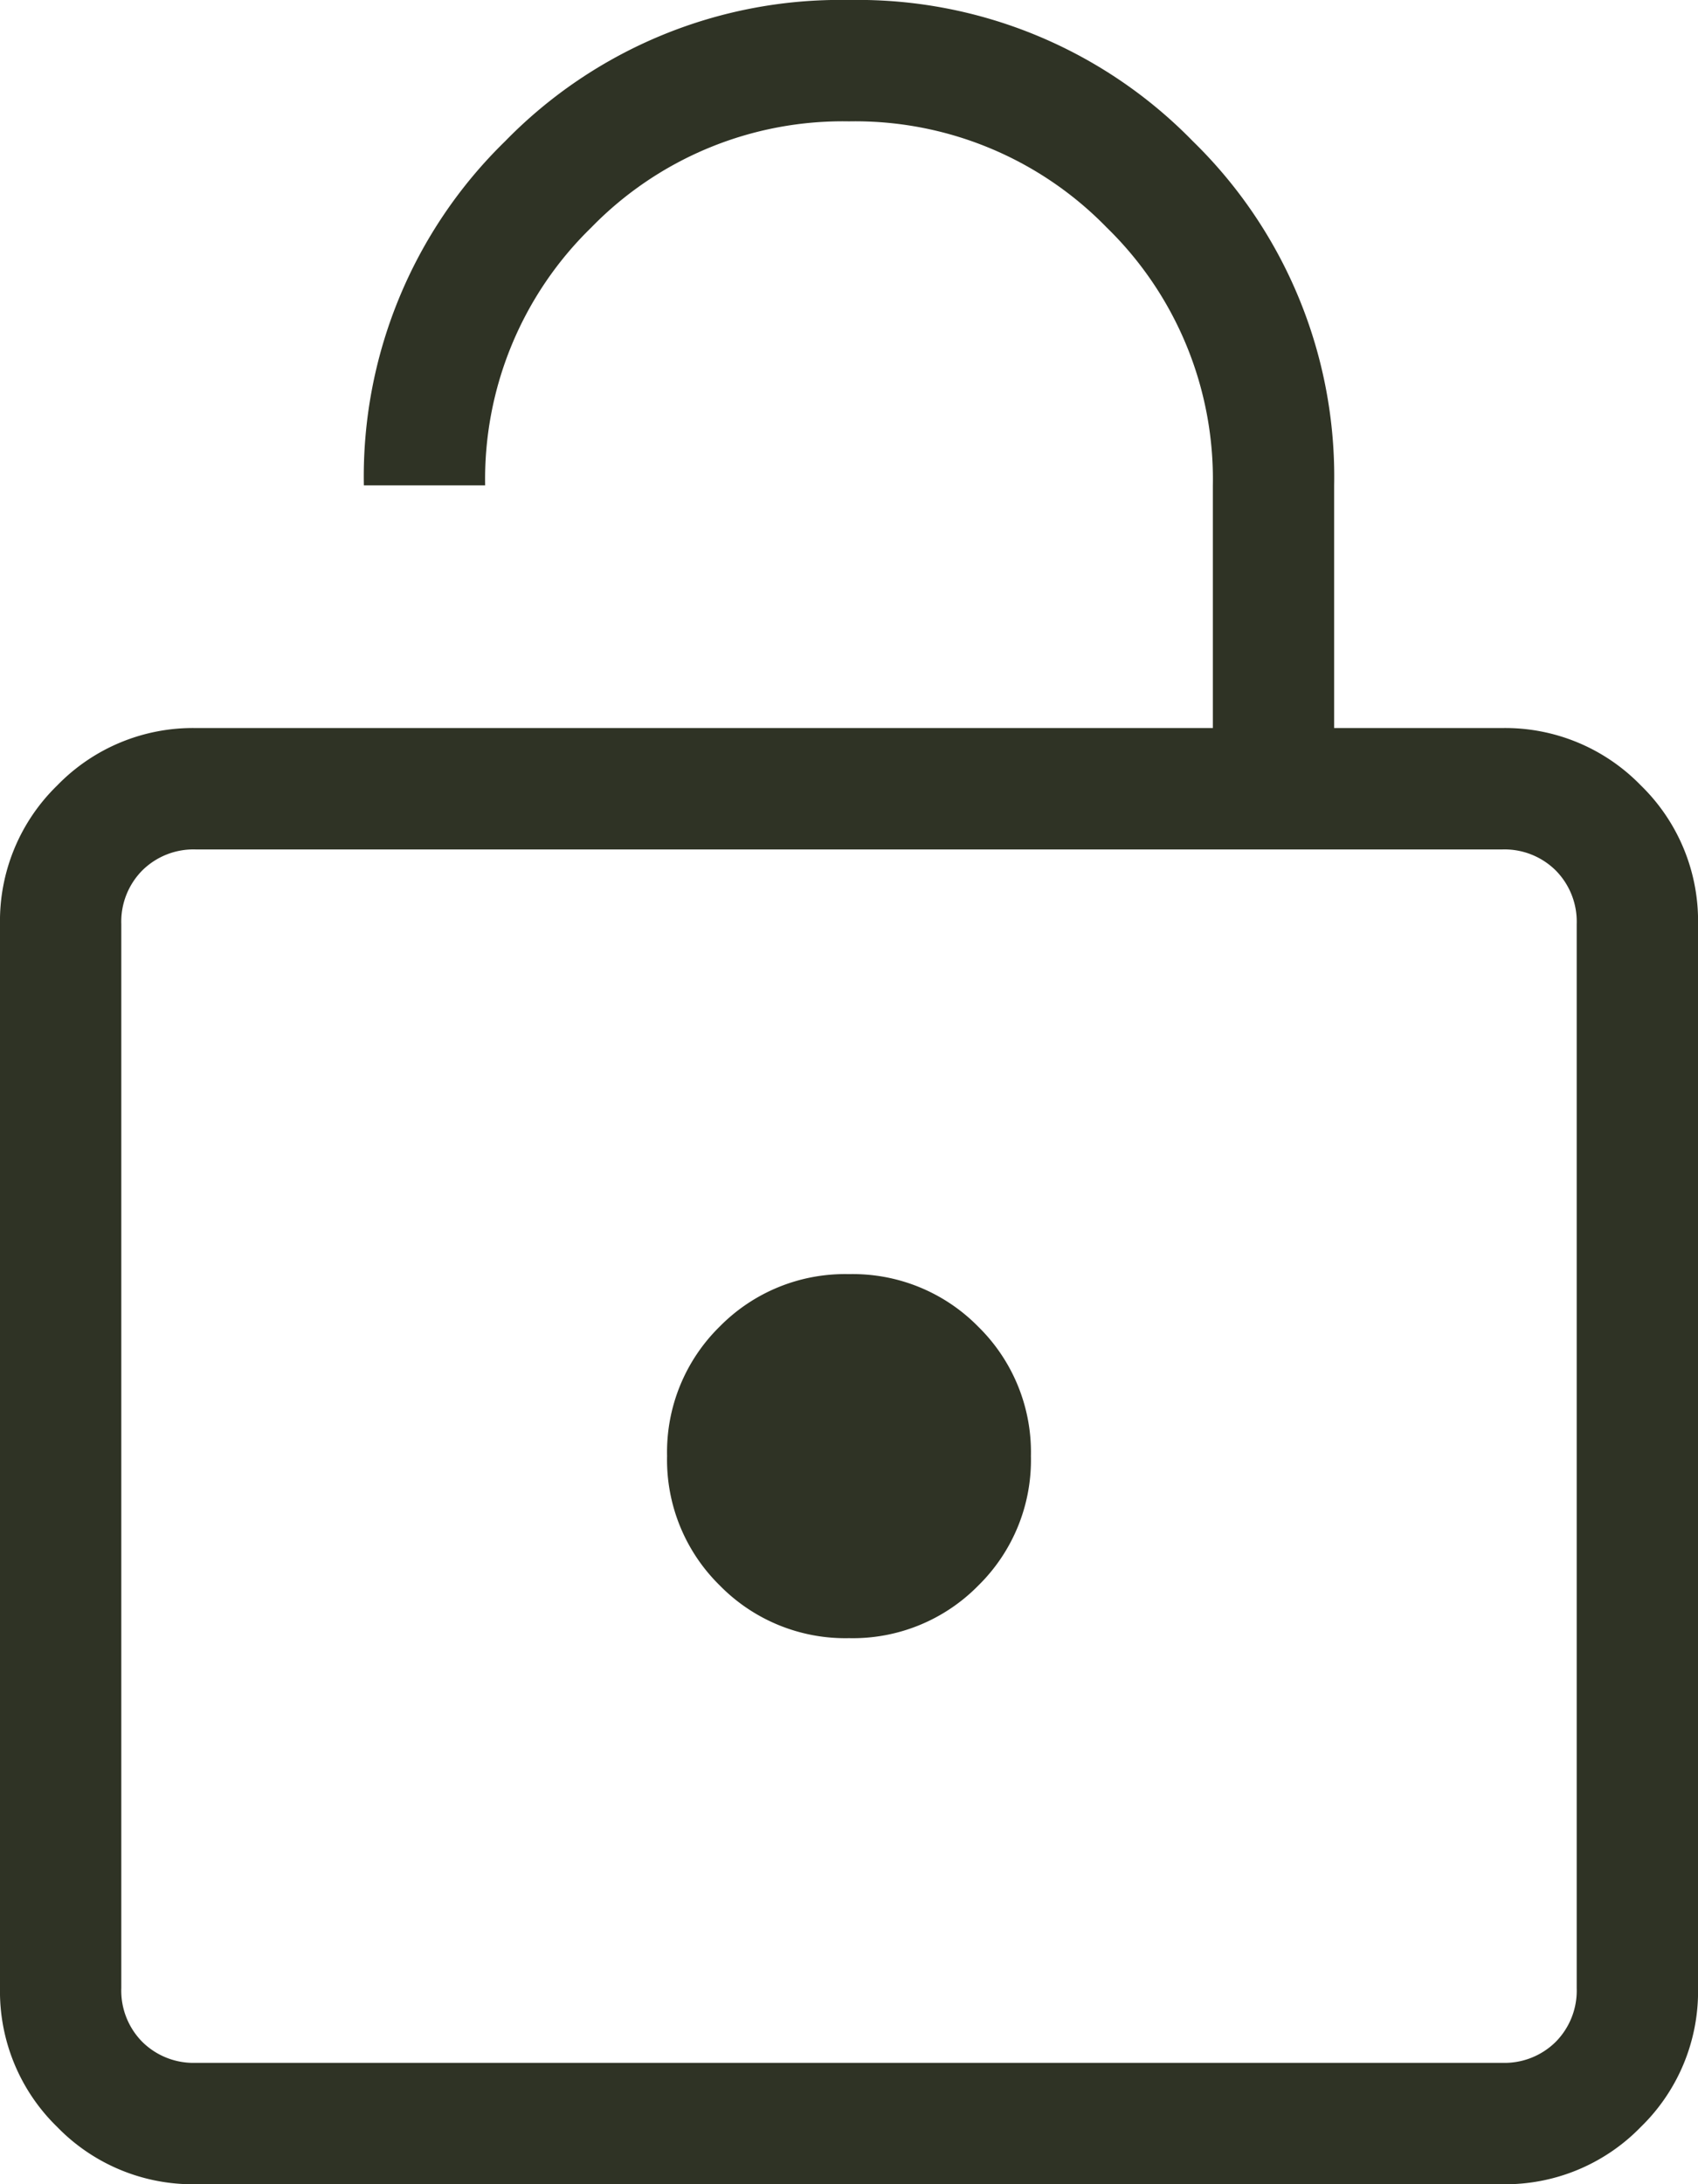 <svg xmlns="http://www.w3.org/2000/svg" width="38.93" height="50.053" viewBox="0 0 38.93 50.053">
  <path id="unlocked" d="M204.492-823.316h23.315v-5.561a8.045,8.045,0,0,0-2.433-5.909,8.045,8.045,0,0,0-5.909-2.433,8.045,8.045,0,0,0-5.909,2.433,8.045,8.045,0,0,0-2.433,5.909h-2.781a10.729,10.729,0,0,1,3.238-7.885A10.729,10.729,0,0,1,219.465-840a10.729,10.729,0,0,1,7.885,3.238,10.729,10.729,0,0,1,3.238,7.885v5.561h3.85a4.332,4.332,0,0,1,3.18,1.313,4.332,4.332,0,0,1,1.313,3.18v24.384a4.332,4.332,0,0,1-1.312,3.18,4.332,4.332,0,0,1-3.18,1.313H204.492a4.332,4.332,0,0,1-3.18-1.312,4.332,4.332,0,0,1-1.312-3.18v-24.384a4.332,4.332,0,0,1,1.313-3.18A4.332,4.332,0,0,1,204.492-823.316Zm0,30.588h29.946a1.668,1.668,0,0,0,1.23-.481,1.668,1.668,0,0,0,.481-1.23v-24.384a1.668,1.668,0,0,0-.481-1.23,1.668,1.668,0,0,0-1.23-.481H204.492a1.668,1.668,0,0,0-1.23.481,1.668,1.668,0,0,0-.481,1.23v24.384a1.668,1.668,0,0,0,.481,1.23A1.668,1.668,0,0,0,204.492-792.728Zm14.973-9.732a4.029,4.029,0,0,0,2.965-1.206,4.029,4.029,0,0,0,1.206-2.965,4.029,4.029,0,0,0-1.206-2.965,4.029,4.029,0,0,0-2.965-1.206A4.029,4.029,0,0,0,216.5-809.6a4.029,4.029,0,0,0-1.206,2.965,4.029,4.029,0,0,0,1.206,2.965A4.029,4.029,0,0,0,219.465-802.46Zm-16.684,9.732v0Z" transform="translate(-200 840)" fill="#2f3325"/>
</svg>
